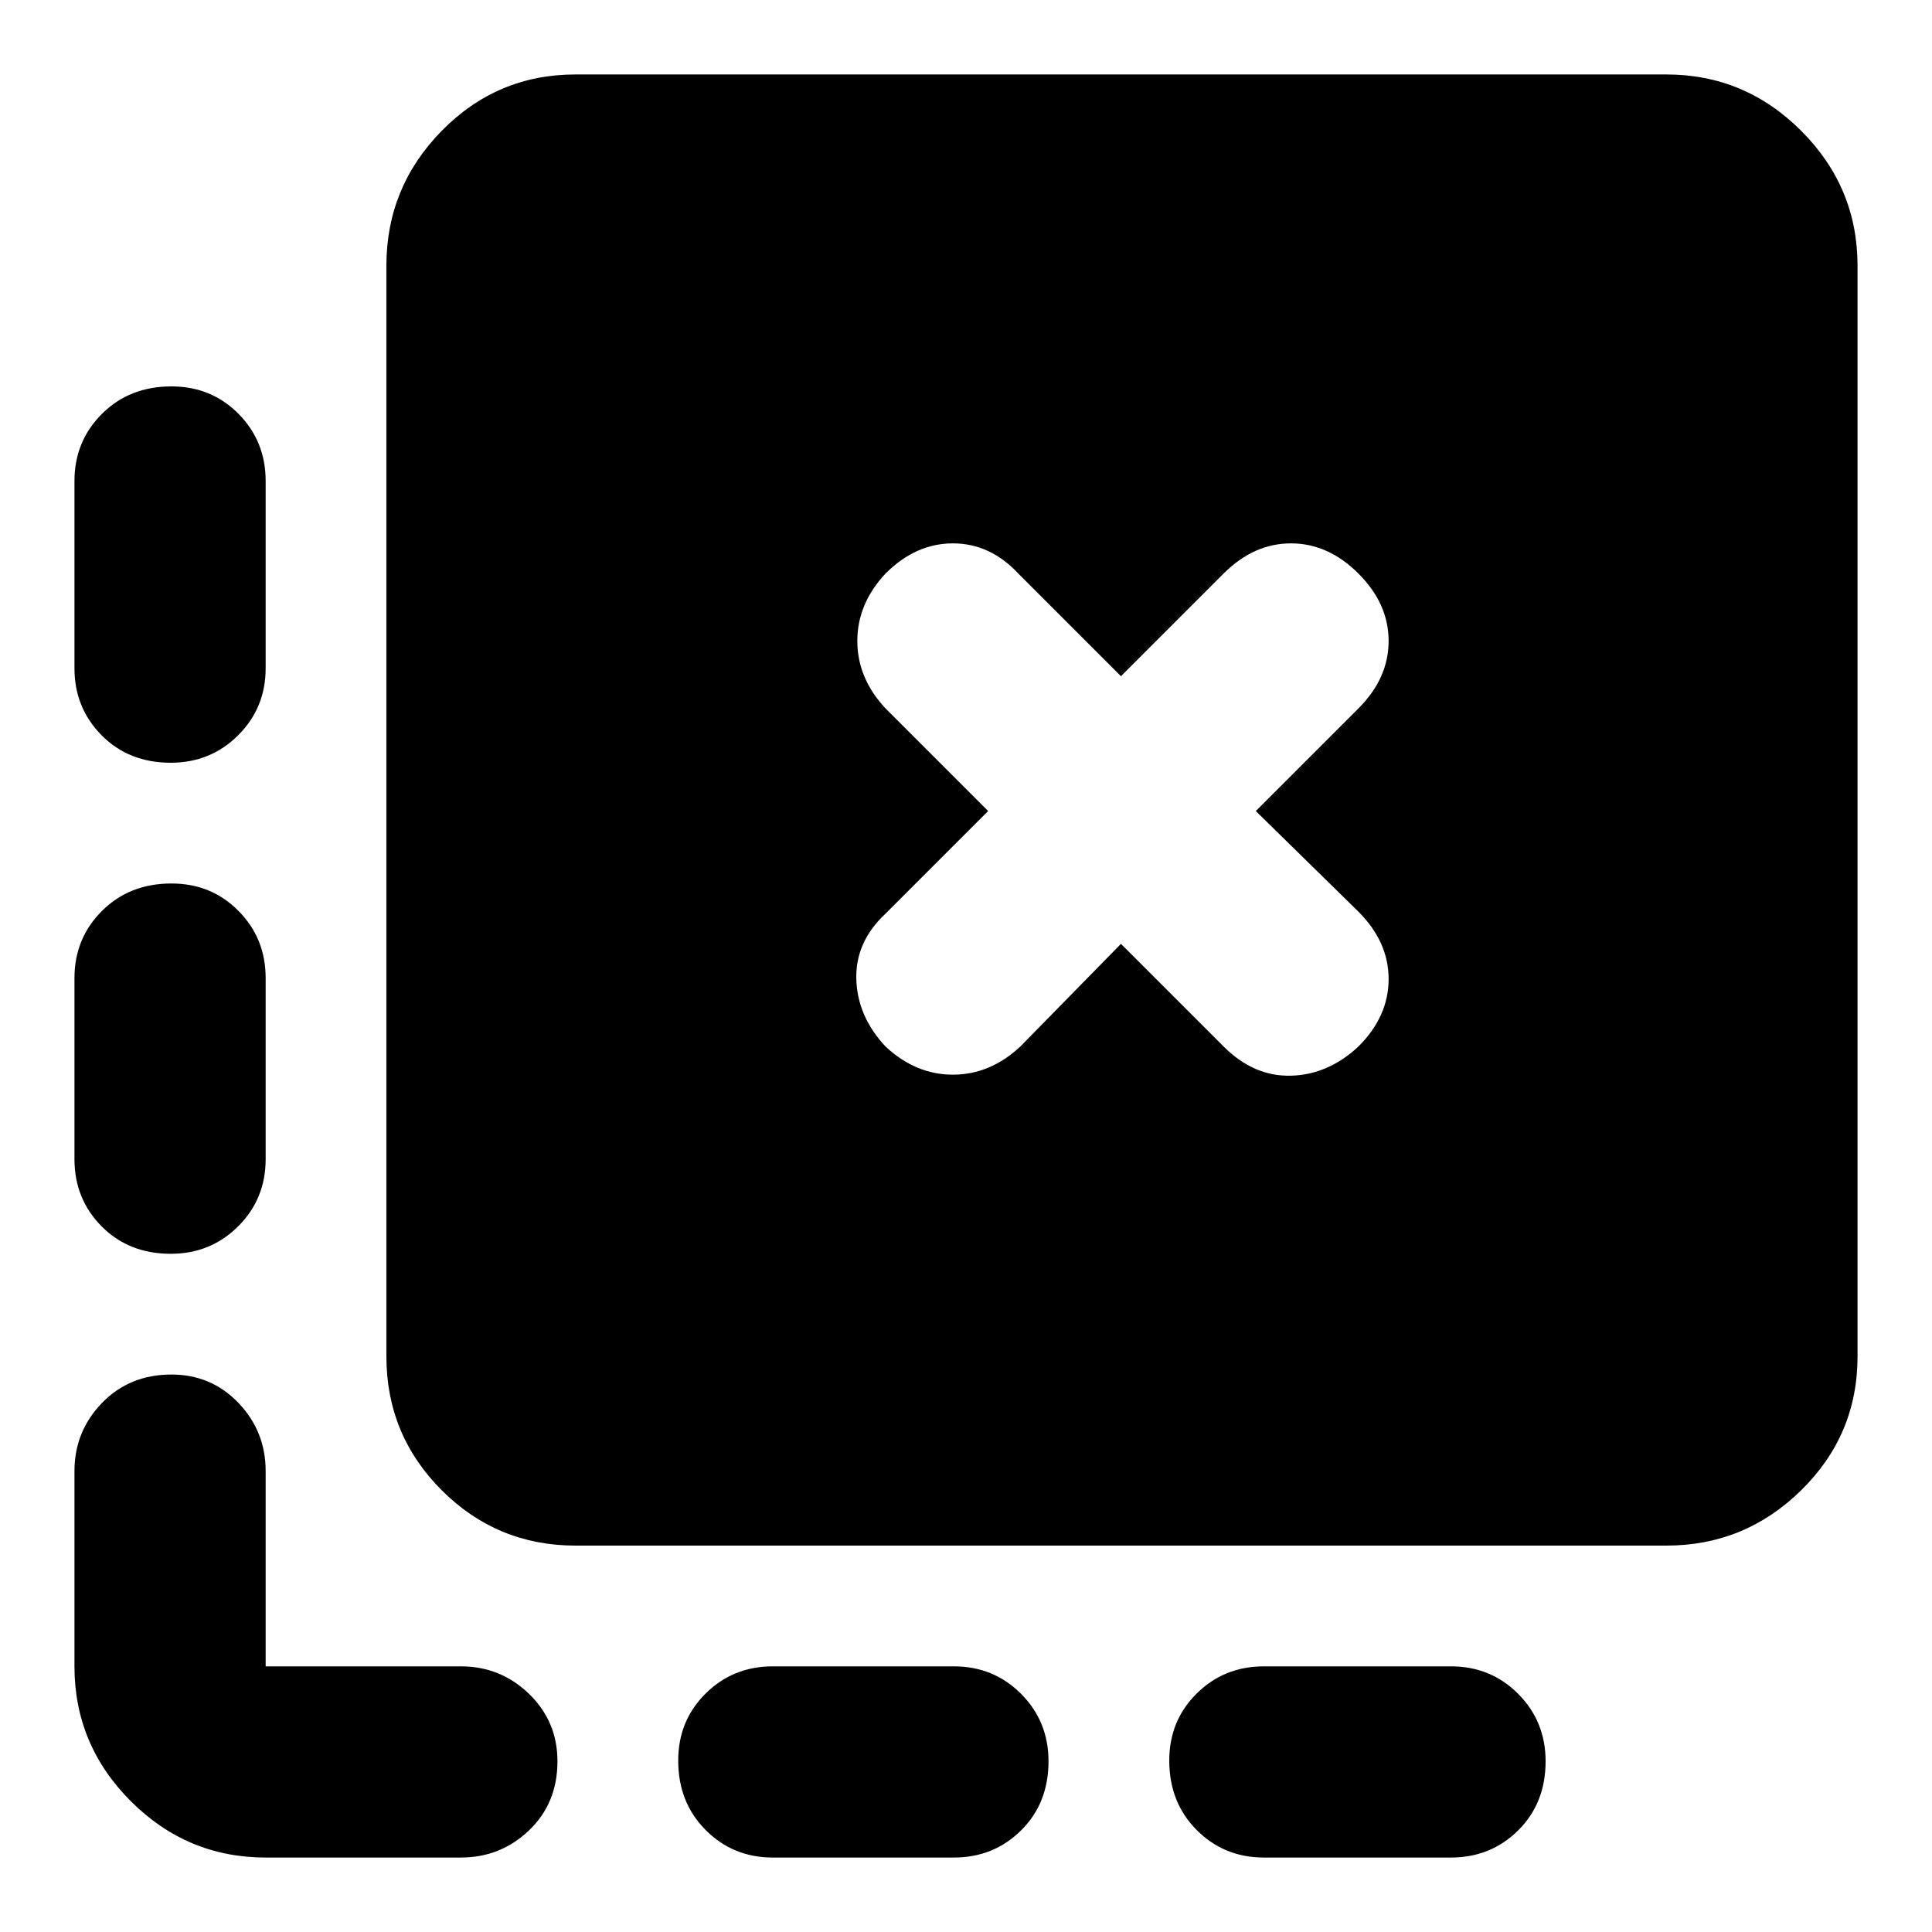<svg xmlns="http://www.w3.org/2000/svg" height="48" viewBox="0 -960 960 960" width="48"><path d="M768-84.82Q768-64 754.38-50.5 740.75-37 721-37h-93q-19.75 0-33.37-13.68Q581-64.35 581-85.18q0-19.82 13.63-33.32Q608.25-132 628-132h93q19.75 0 33.38 13.68Q768-104.65 768-84.82Zm-247 0Q521-64 507.38-50.5 493.75-37 474-37h-90q-19.75 0-33.37-13.68Q337-64.35 337-85.18q0-19.82 13.63-33.32Q364.25-132 384-132h90q19.75 0 33.38 13.68Q521-104.65 521-84.82ZM85.18-768q19.82 0 33.32 13.62Q132-740.75 132-721v93q0 19.75-13.68 33.37Q104.65-581 84.82-581 64-581 50.5-594.63 37-608.25 37-628v-93q0-19.75 13.68-33.38Q64.35-768 85.18-768Zm0 247q19.82 0 33.32 13.62Q132-493.75 132-474v90q0 19.75-13.68 33.37Q104.65-337 84.82-337 64-337 50.5-350.63 37-364.25 37-384v-90q0-19.75 13.68-33.38Q64.35-521 85.18-521ZM132-37q-39 0-67-28t-28-67v-97q0-19.75 13.68-33.88Q64.35-277 85.18-277q19.82 0 33.32 14.12Q132-248.75 132-229v97h97q19.75 0 33.88 13.68Q277-104.65 277-84.82 277-64 262.88-50.5 248.75-37 229-37h-97Zm154-155q-39 0-66.5-27.5T192-286v-542q0-39 27.5-67t66.5-28h542q39 0 67 28t28 67v542q0 39-28 66.5T828-192H286Zm221-248 50-51 51 51q15 15 33.5 14.5T675-440q15-15 15-33.5T675-507l-51-50 51-51q15-15 15-33.5T675-675q-15-15-33.5-15T608-675l-51 51-51-51q-14-15-32.5-15T440-675q-14 15-14 33.5t14 33.5l51 51-51 51q-15 14-14.5 32.5T440-440q15 14 33.5 14t33.5-14Z"/></svg>